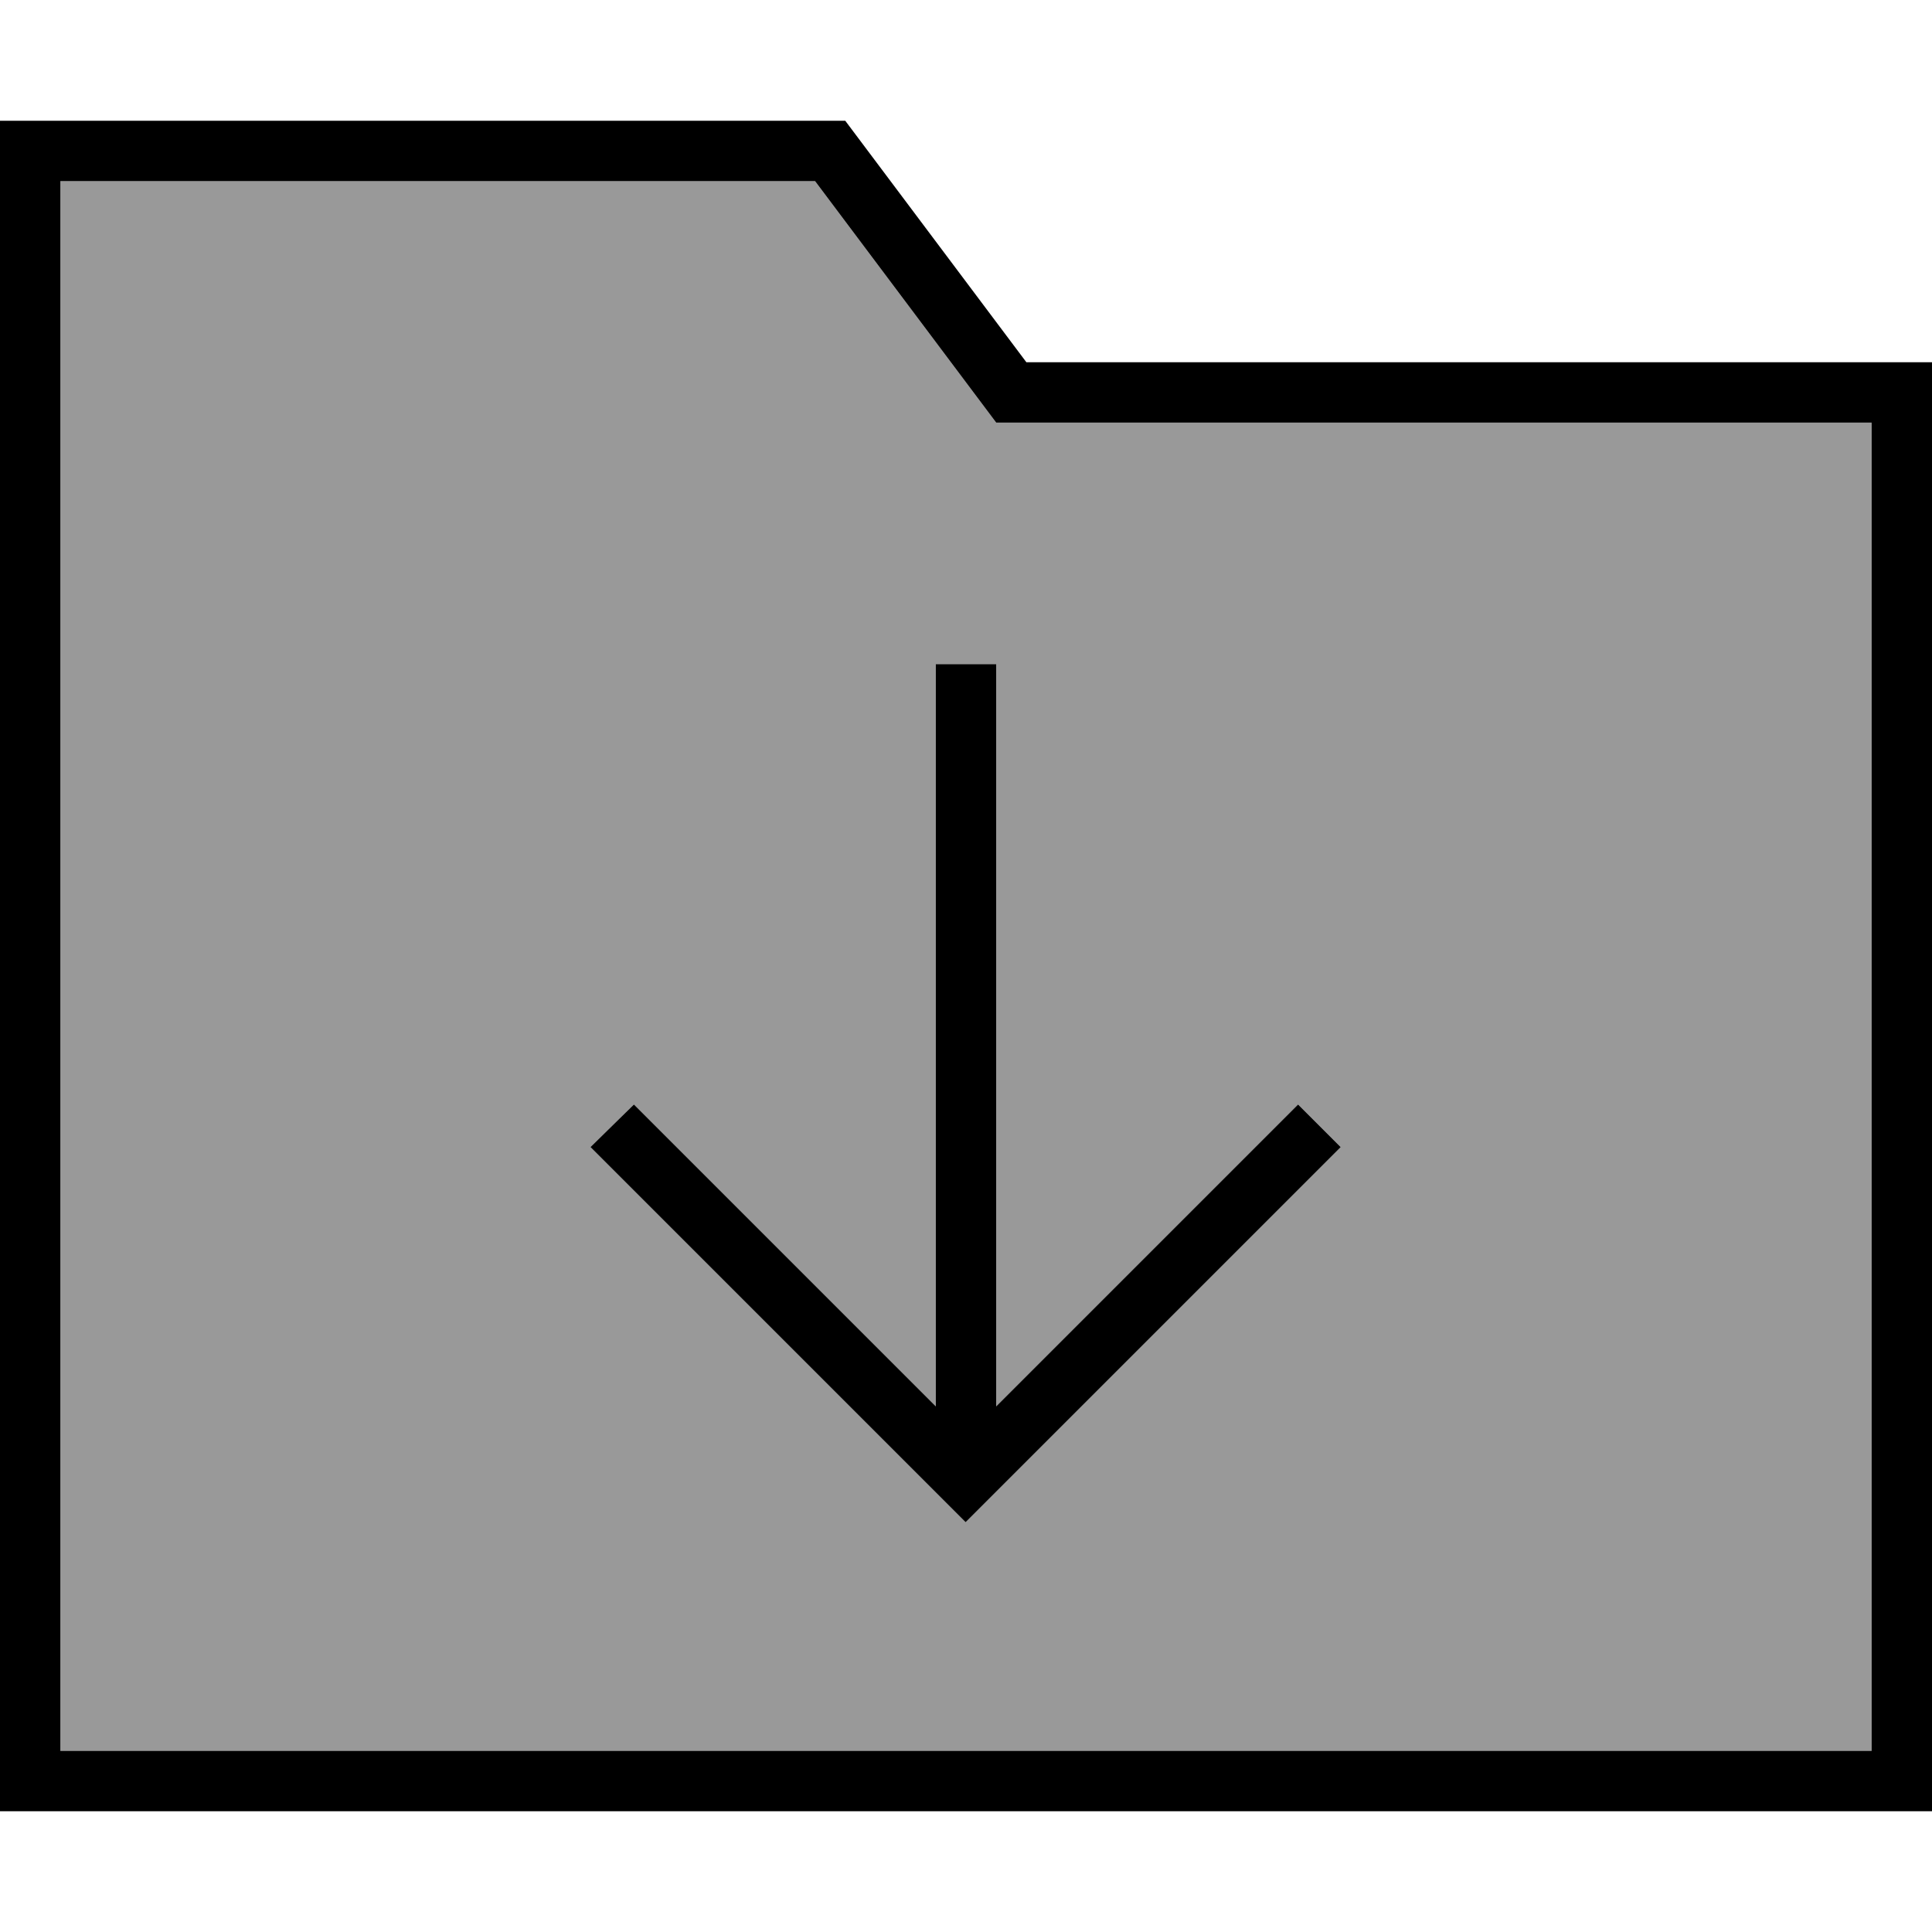 <svg xmlns="http://www.w3.org/2000/svg" viewBox="0 0 512 512"><defs><style>.fa-secondary{opacity:.4}</style></defs><path class="fa-secondary" d="M16 48l0 416 480 0 0-352-224 0-8 0-4.8-6.4L216 48 16 48zM156.7 304L168 292.7l5.7 5.7L248 372.7 248 184l0-8 16 0 0 8 0 188.7 74.3-74.3 5.7-5.7L355.3 304l-5.7 5.7-88 88-5.7 5.7-5.7-5.7-88-88-5.7-5.7z"/><path class="fa-primary" d="M224 32l48 64 224 0 16 0 0 16 0 352 0 16-16 0L16 480 0 480l0-16L0 48 0 32l16 0 208 0zm48 80l-8 0-4.8-6.4L216 48 16 48l0 416 480 0 0-352-224 0zm-8 72l0 188.7 74.3-74.3 5.7-5.7L355.3 304l-5.7 5.7-88 88-5.7 5.7-5.7-5.7-88-88-5.7-5.7L168 292.7l5.7 5.7L248 372.7 248 184l0-8 16 0 0 8z"/></svg>